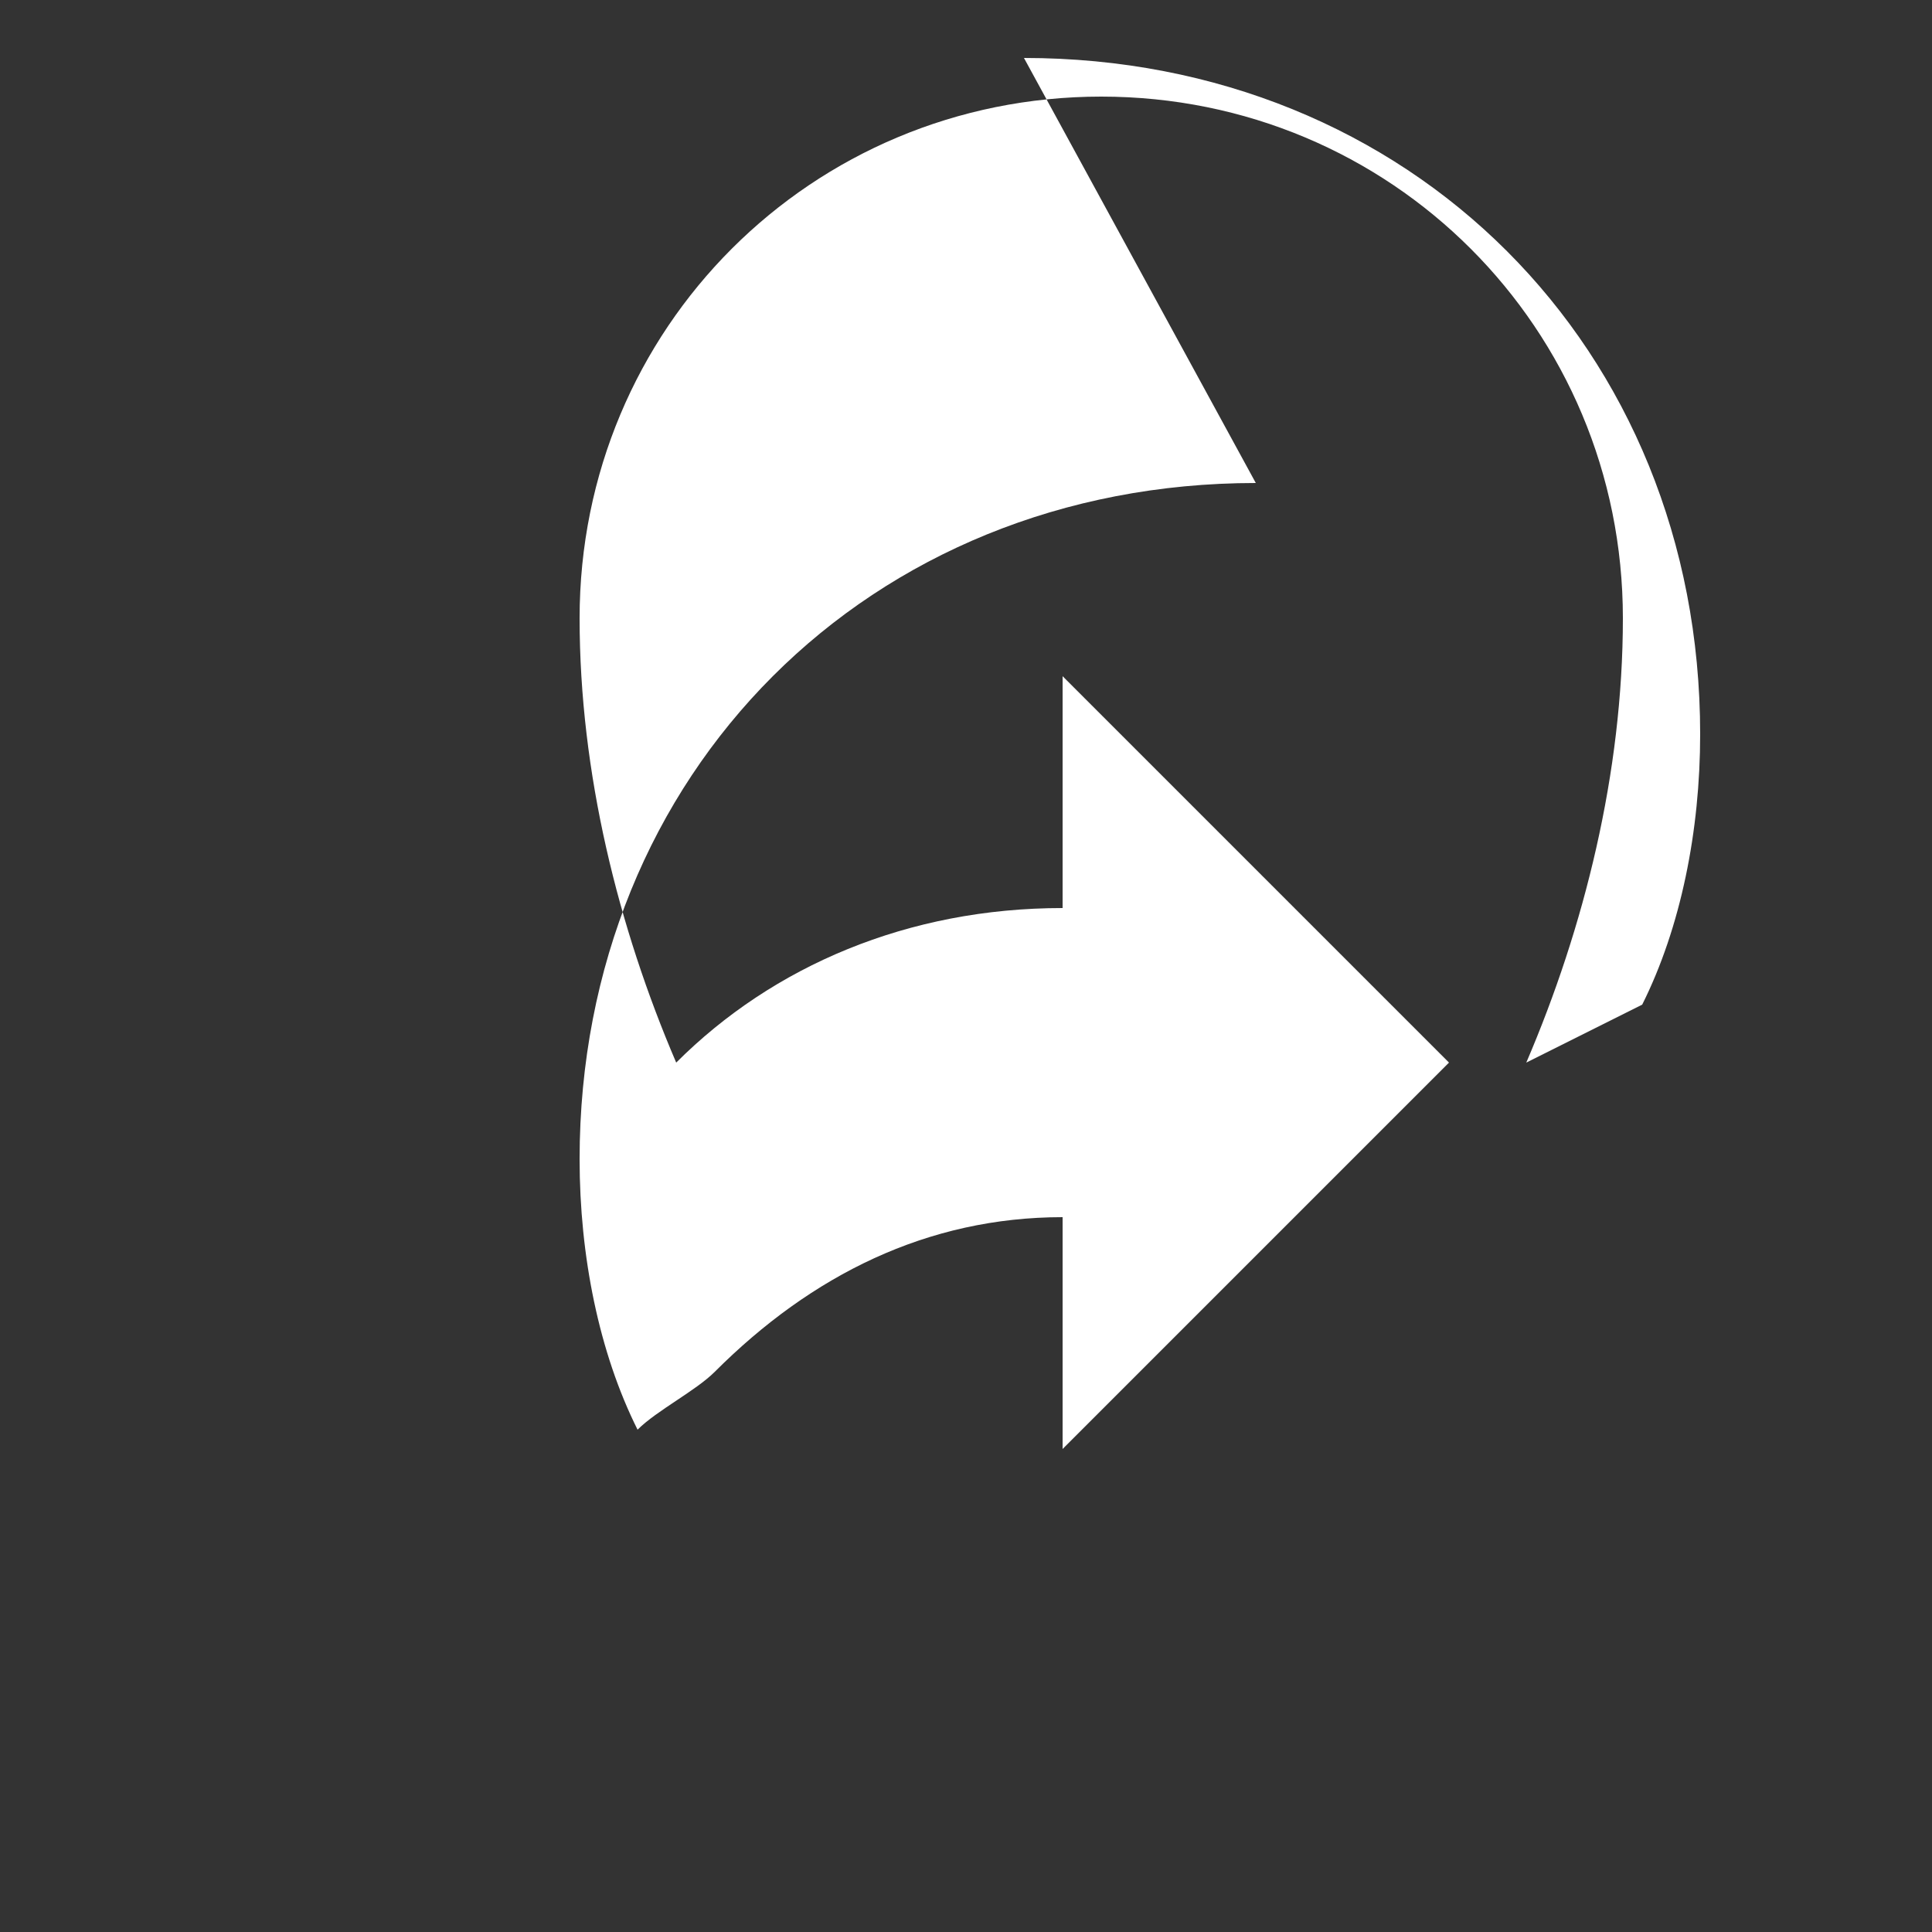 <svg xmlns="http://www.w3.org/2000/svg" viewBox="0 0 100 100">
  <rect x="0" y="0" width="100" height="100" fill="#333333" stroke="none"/>
  <path d="M65 25c-20 0-35 15-35 35 0 5 1 10 3 14 1-1 3-2 4-3 5-5 11-8 18-8v12l20-20-20-20v12c-8 0-15 3-20 8-3-7-5-15-5-23 0-15 12-27 27-27 15 0 27 12 27 27 0 8-2 16-5 23 2-1 4-2 6-3 2-4 3-9 3-14 0-20-15-35-35-35z" fill="white"/>
</svg>
